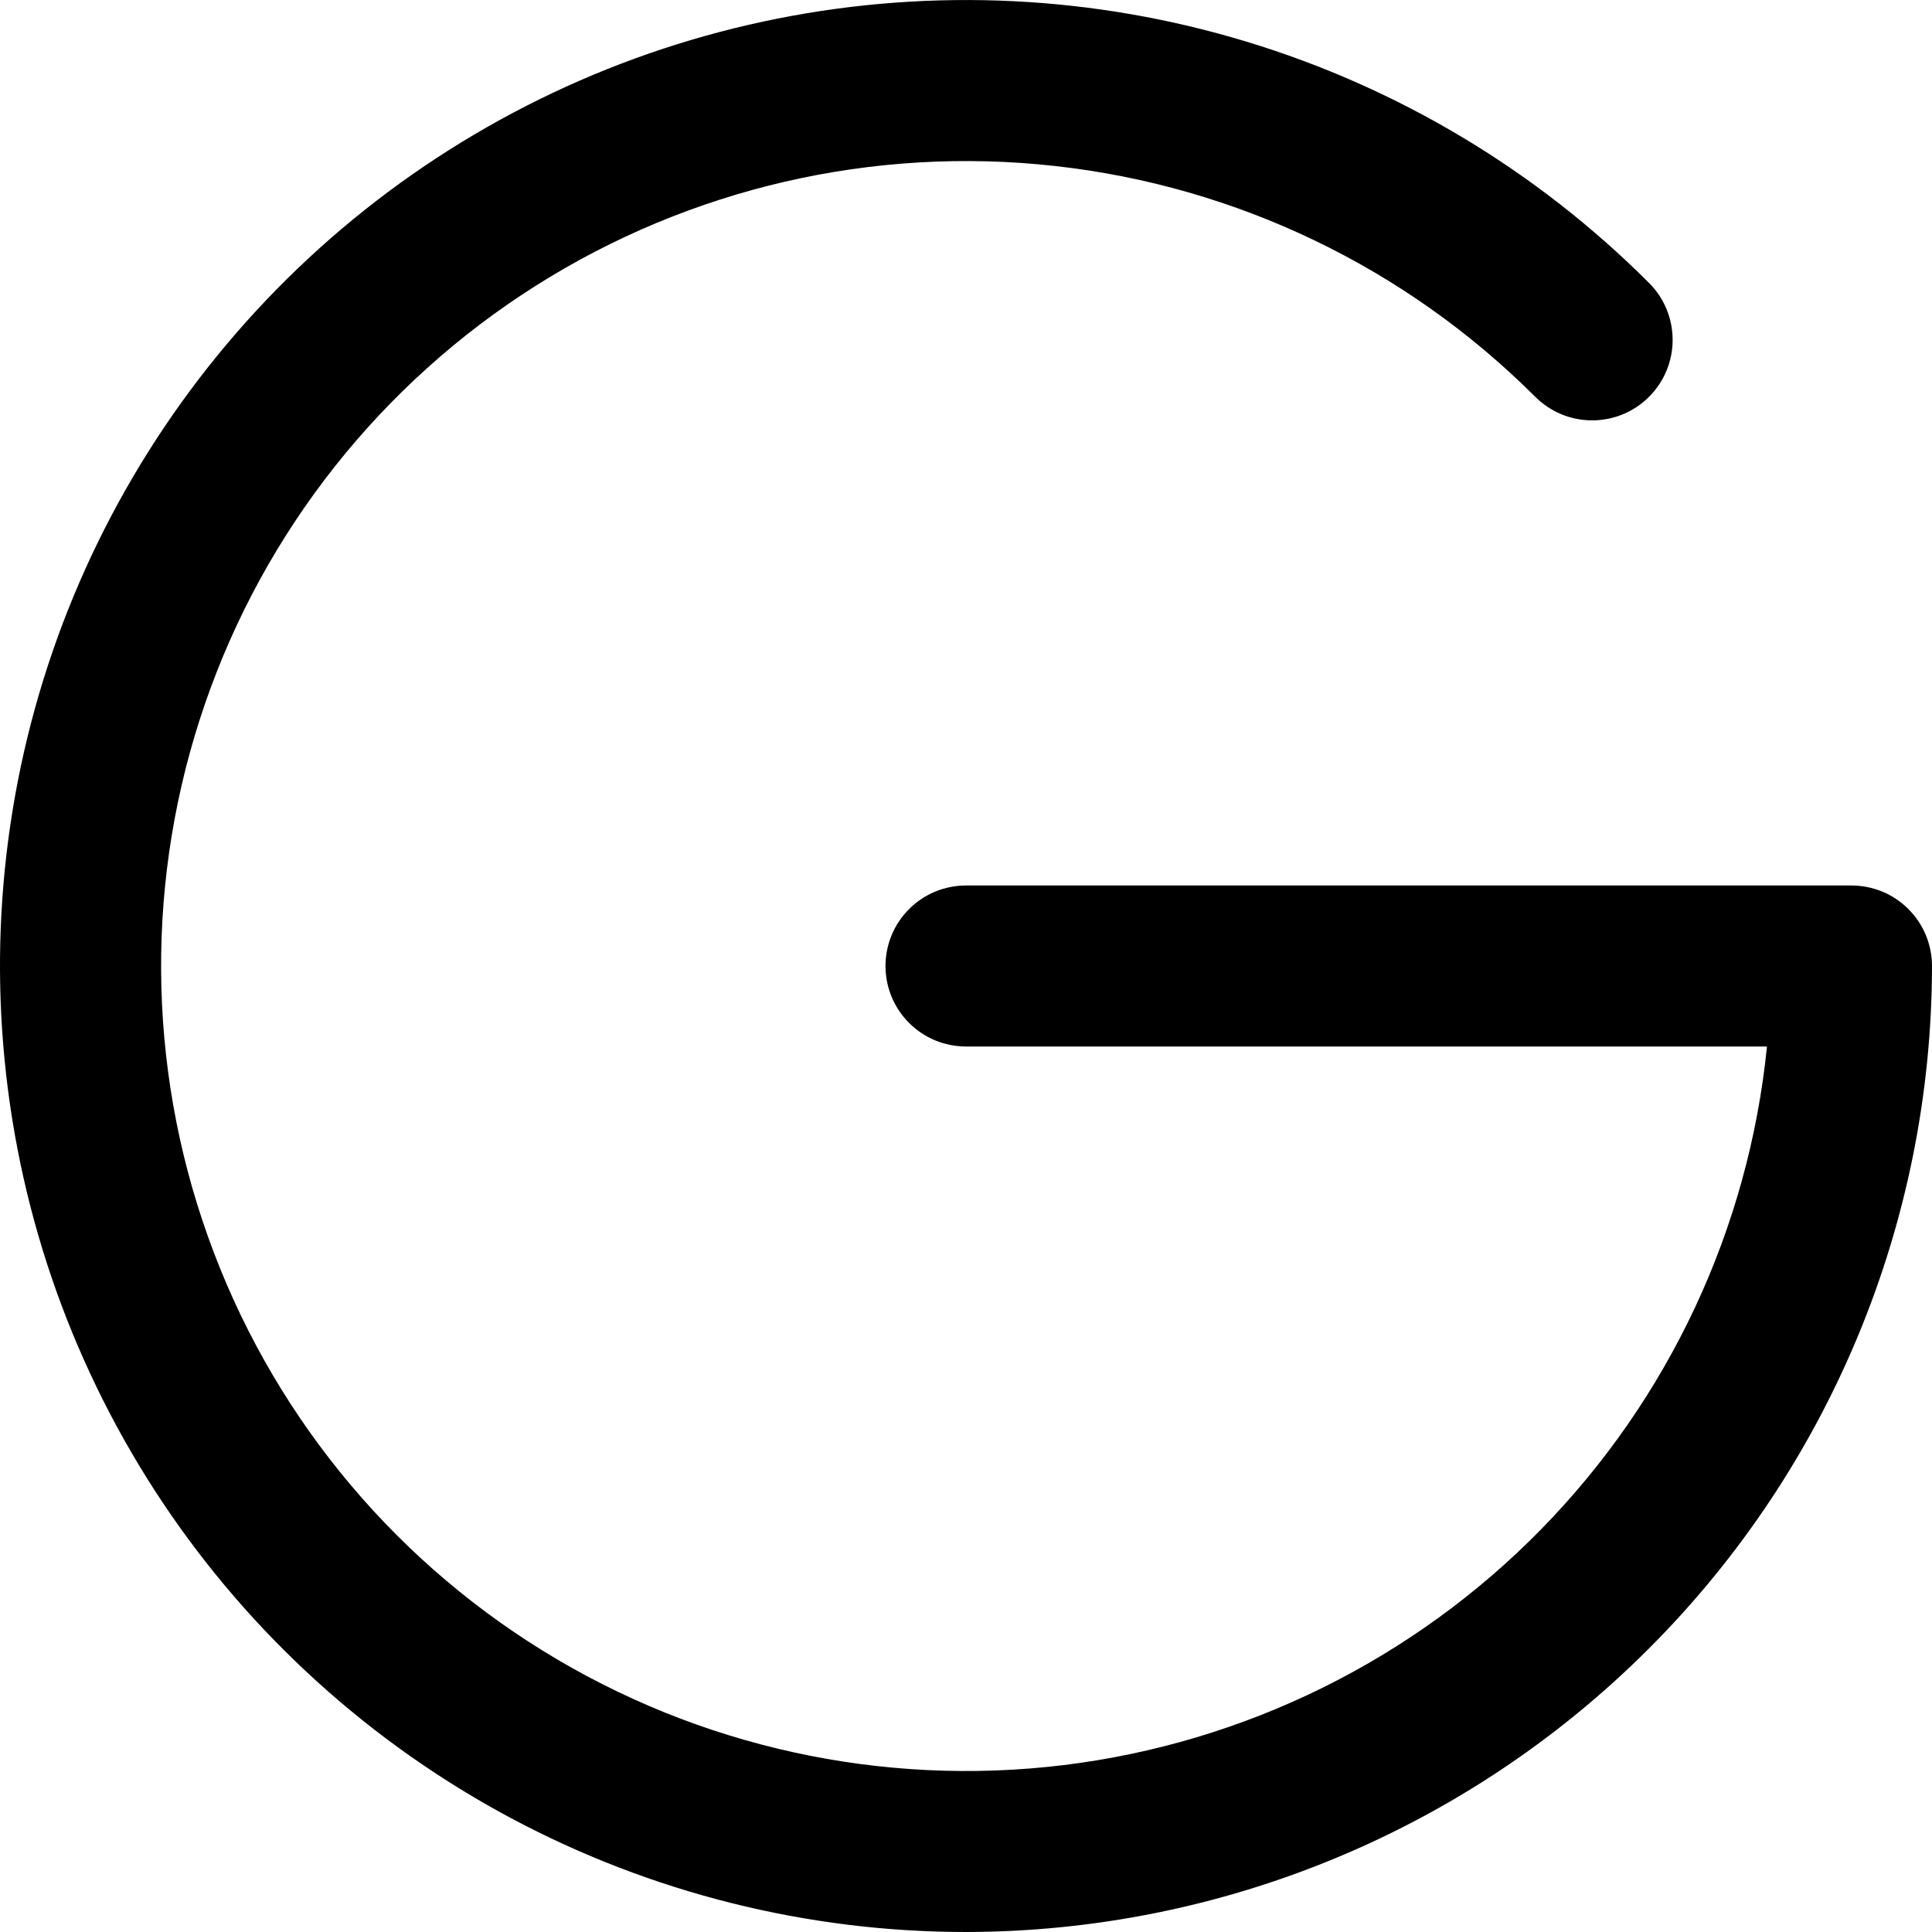 <svg width="24" height="24" viewBox="0 0 24 24" fill="none" xmlns="http://www.w3.org/2000/svg">
<path d="M12 24C10.027 24 8.084 23.513 6.343 22.583C4.603 21.653 3.119 20.308 2.022 18.667C0.926 17.026 0.251 15.14 0.058 13.176C-0.136 11.212 0.158 9.231 0.913 7.408C1.669 5.585 2.862 3.976 4.387 2.724C5.913 1.472 7.723 0.616 9.659 0.231C11.594 -0.154 13.595 -0.056 15.483 0.517C17.372 1.09 19.09 2.119 20.485 3.515C20.578 3.608 20.652 3.718 20.702 3.839C20.752 3.96 20.778 4.091 20.778 4.222C20.778 4.353 20.753 4.483 20.702 4.605C20.652 4.726 20.578 4.836 20.485 4.929C20.393 5.022 20.282 5.096 20.161 5.146C20.04 5.196 19.91 5.222 19.778 5.222C19.647 5.222 19.517 5.196 19.395 5.146C19.274 5.095 19.164 5.022 19.071 4.929C17.465 3.324 15.361 2.312 13.105 2.062C10.848 1.811 8.573 2.336 6.655 3.55C4.736 4.764 3.287 6.594 2.547 8.741C1.807 10.887 1.82 13.222 2.583 15.36C3.345 17.499 4.813 19.314 6.745 20.507C8.676 21.701 10.957 22.201 13.21 21.927C15.464 21.652 17.558 20.618 19.146 18.996C20.734 17.374 21.723 15.259 21.95 13H12C11.735 13 11.48 12.895 11.293 12.707C11.105 12.52 11 12.265 11 12C11 11.735 11.105 11.48 11.293 11.293C11.48 11.105 11.735 11 12 11H23C23.131 11 23.261 11.026 23.383 11.076C23.504 11.126 23.614 11.2 23.707 11.293C23.8 11.386 23.874 11.496 23.924 11.617C23.974 11.739 24 11.869 24 12C23.996 15.181 22.731 18.232 20.481 20.481C18.232 22.731 15.181 23.996 12 24V24Z" fill="black"/>
</svg>
